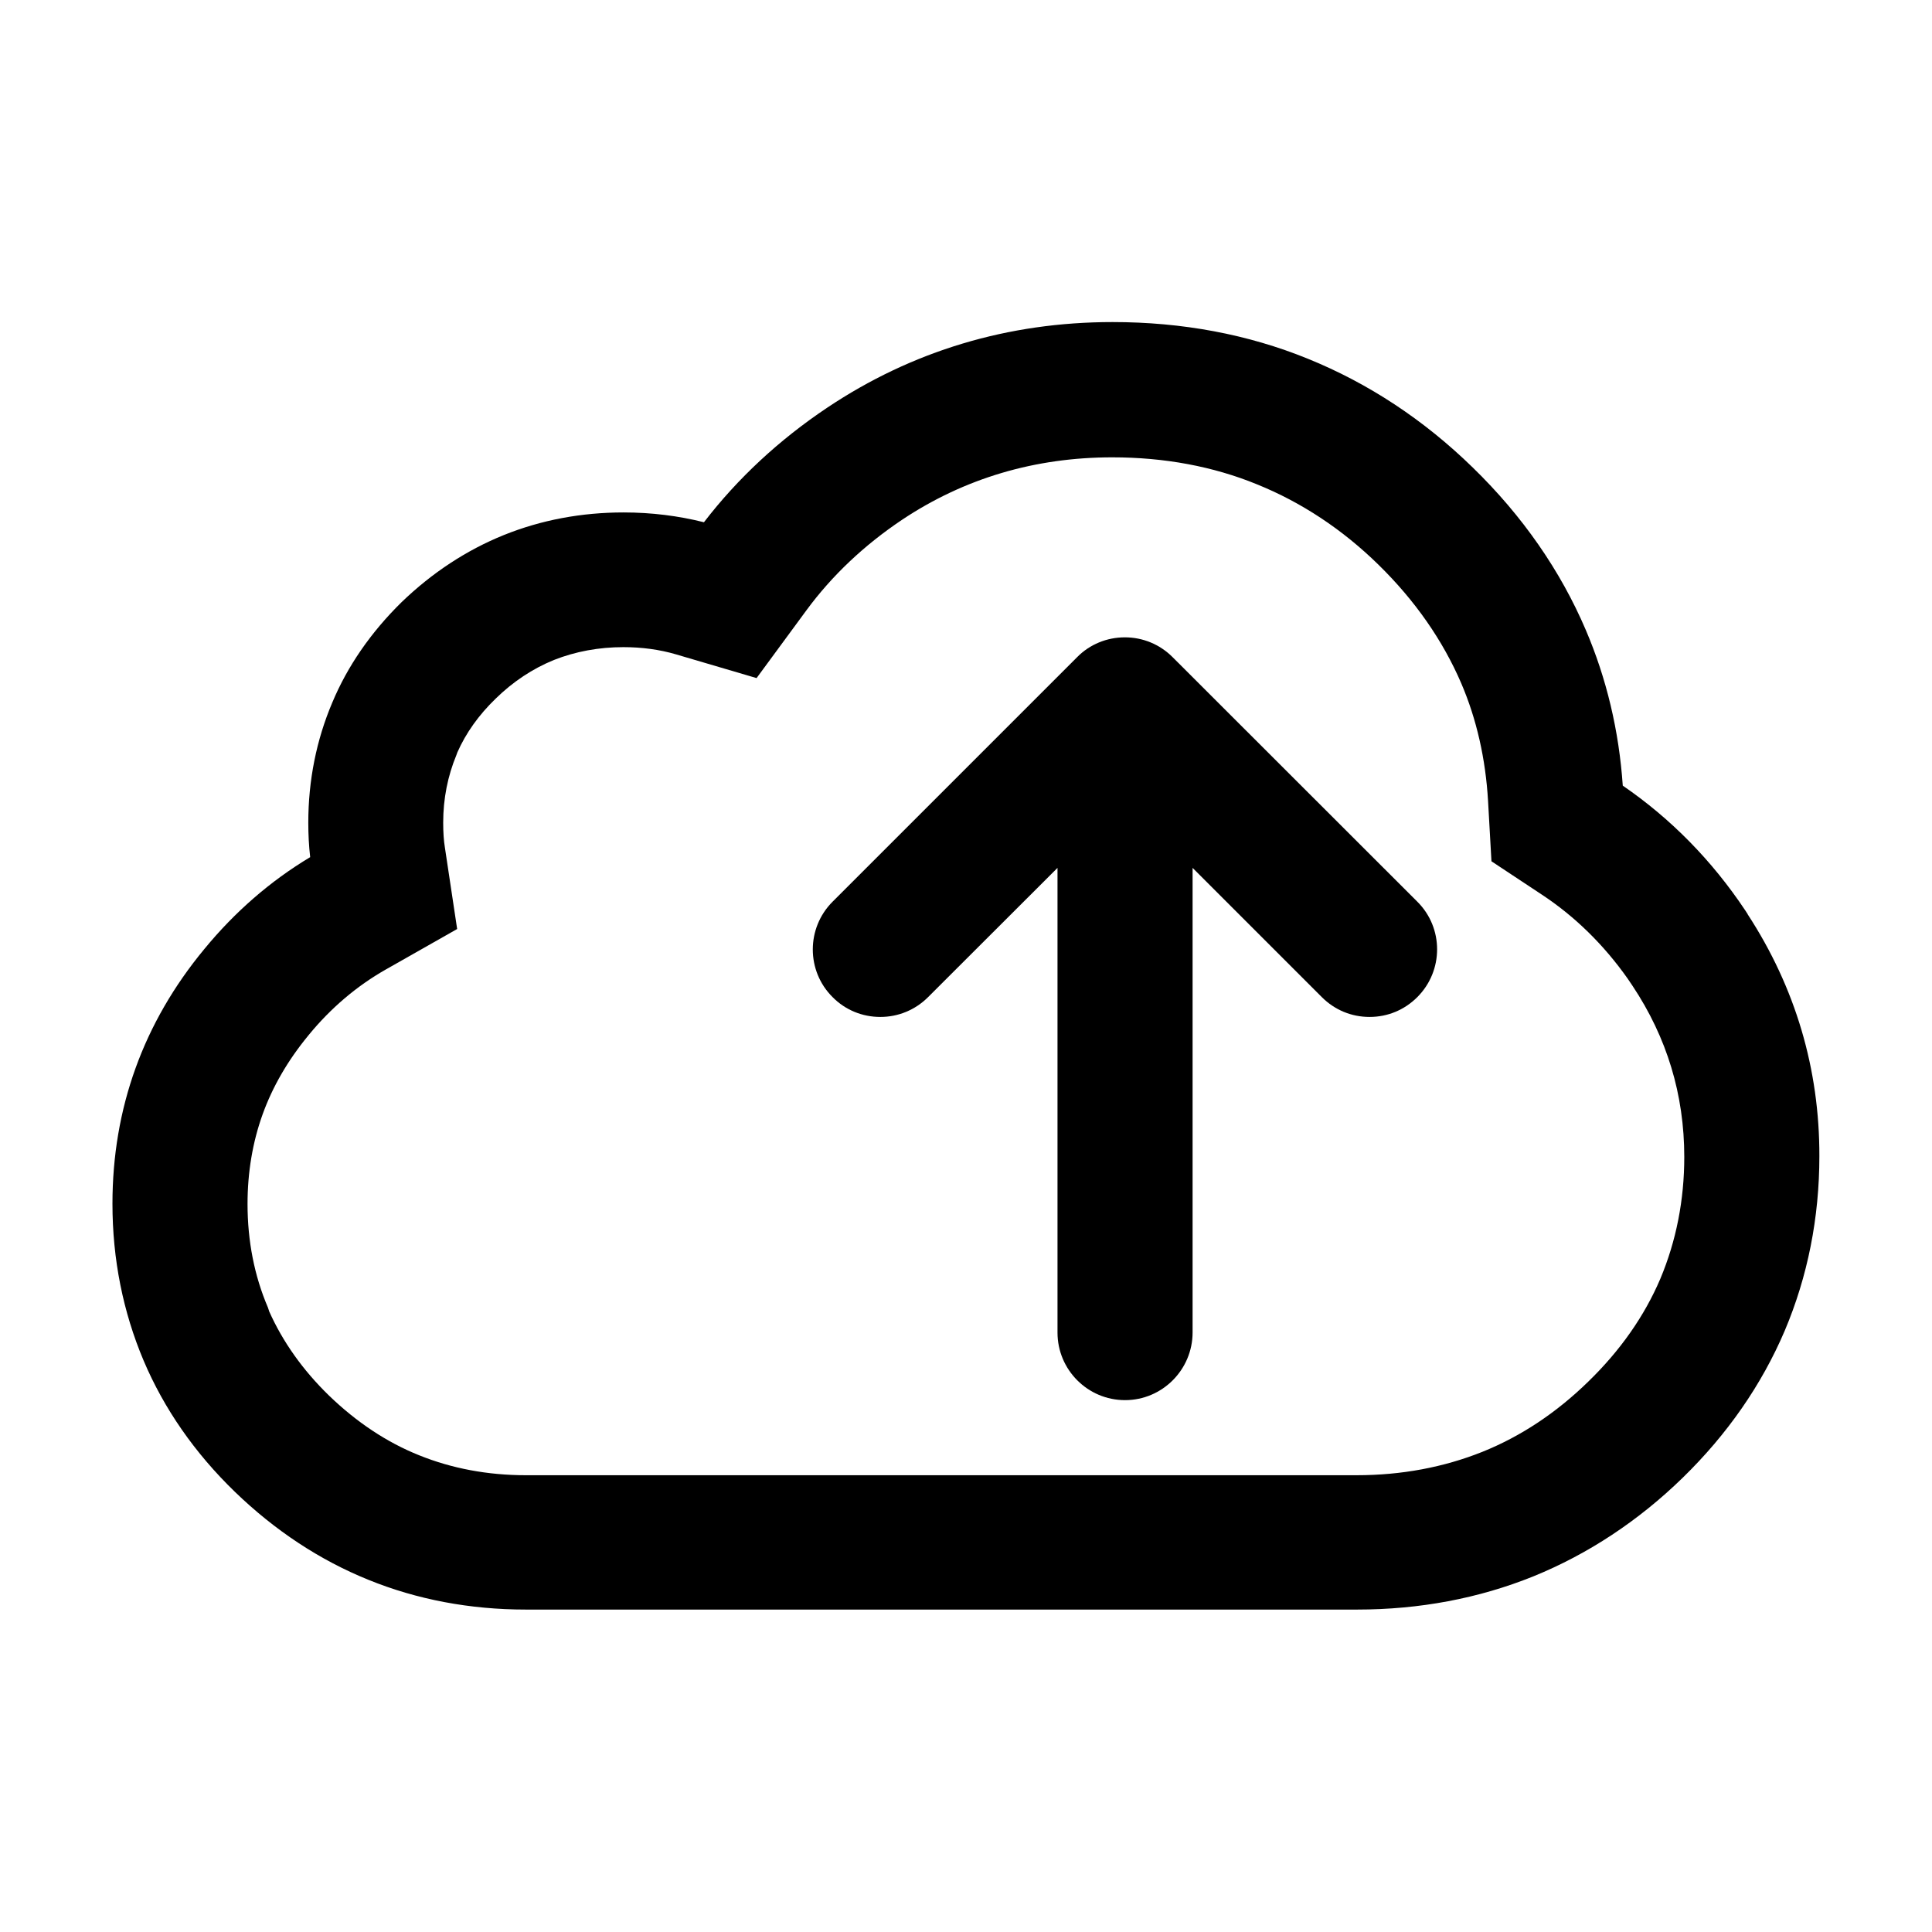 <?xml version="1.0" encoding="utf-8"?>
<svg id="cloud-upload-o" viewBox="0 0 1024 1024" version="1.1" xmlns="http://www.w3.org/2000/svg" xmlns:xlink="http://www.w3.org/1999/xlink">
  <path d="M926.3 484.6l0-0.1-1.3-2c-17.6-26.4-39.4-48.6-64.9-66.1-2-29.1-8.6-56.8-19.6-82.5-13.4-31.4-33.5-60.4-59.8-86-26-25.4-55.5-44.8-87.6-57.8-31.7-12.9-66.5-19.4-103.4-19.4-55.4 0-106.3 15.3-151.3 45.4-25.4 17-47.4 37.4-65.3 60.7-13.5-3.4-27.8-5.2-42.6-5.2-22.3 0-43.7 4-63.5 12-19.8 8-38 20-54.1 35.5-16.3 16-28.7 33.9-36.8 53.3-8.4 19.8-12.7 41.2-12.7 63.6 0 6.2 0.3 12.3 1 18.3-21.2 12.7-40 29.1-56.1 48.7-32.3 39-48.7 84.4-48.7 135 0 29.4 5.6 57.3 16.5 83.1 10.8 25.5 27.1 49 48.4 69.6 21.2 20.5 45 36.2 70.7 46.6 25.8 10.5 53.9 15.8 83.5 15.8l440.6 0c33 0 64.4-5.9 93.4-17.6 29-11.8 55.7-29.4 79.2-52.3 23.6-23 41.8-49.2 54-77.8 12.2-28.8 18.4-60 18.4-92.6C964.4 566.6 951.6 523.4 926.3 484.6zM142 693c-7.2-16.8-10.8-35.3-10.8-54.9 0-16.8 2.7-32.8 8-47.5 5.3-14.7 13.4-28.6 24-41.5l0.4-0.5c11.7-14.3 25.5-26 40.8-34.7l37.9-21.5-6.5-43.2c-0.6-3.7-0.9-8-0.9-13.2 0-12.7 2.4-24.7 7-35.8l0.5-1.4c4.5-10.2 11.3-19.8 20.3-28.5 9.2-9 19.6-15.9 30.9-20.5 11.4-4.5 23.8-6.8 36.8-6.8 9.9 0 19.3 1.3 27.8 3.8l42.8 12.6 26.4-35.9c13.6-18.5 30.7-34.6 50.7-48 33-22 70.5-33.1 111.4-33.1 27.7 0 53.5 4.8 76.7 14.3 23.5 9.5 45.2 23.8 64.4 42.6 19.4 19 34.1 40.1 43.9 62.9 8.1 18.9 12.9 39.9 14.2 62.4l1.8 31.9 26.6 17.6c17.6 11.6 32.9 26.6 45.6 44.6l2.5 3.7c9.2 13.8 16.1 28.4 20.6 43.3 4.6 15.1 6.9 31.1 6.9 47.5 0 22.9-4.3 44.6-12.7 64.6-8.4 19.7-21.2 38-38.2 54.5-16.9 16.5-35.7 29-56.1 37.2-20.5 8.2-42.9 12.4-66.6 12.4L278.8 781.9c-20.4 0-39.4-3.6-56.7-10.6-17-6.8-33.1-17.5-47.7-31.6-13.9-13.5-24.6-28.6-31.8-44.8l0-0.1L142 693z"></path>
  <path d="M466.6 539c9.5 0 18.5-3.7 25.3-10.5l68.6-68.5 0 246.3c0 19.7 16 35.8 35.8 35.8 19.7 0 35.8-16.1 35.8-35.9L632.1 460l68.5 68.5c6.8 6.8 15.7 10.5 25.3 10.5s18.5-3.7 25.3-10.5c14-14 14-36.7 0-50.6L621.5 348.3c-6.8-6.8-15.8-10.5-25.3-10.5s-18.6 3.7-25.3 10.5L441.3 477.9c-14 14-14 36.7 0 50.6C448 535.3 457 539 466.6 539z"></path>
</svg>